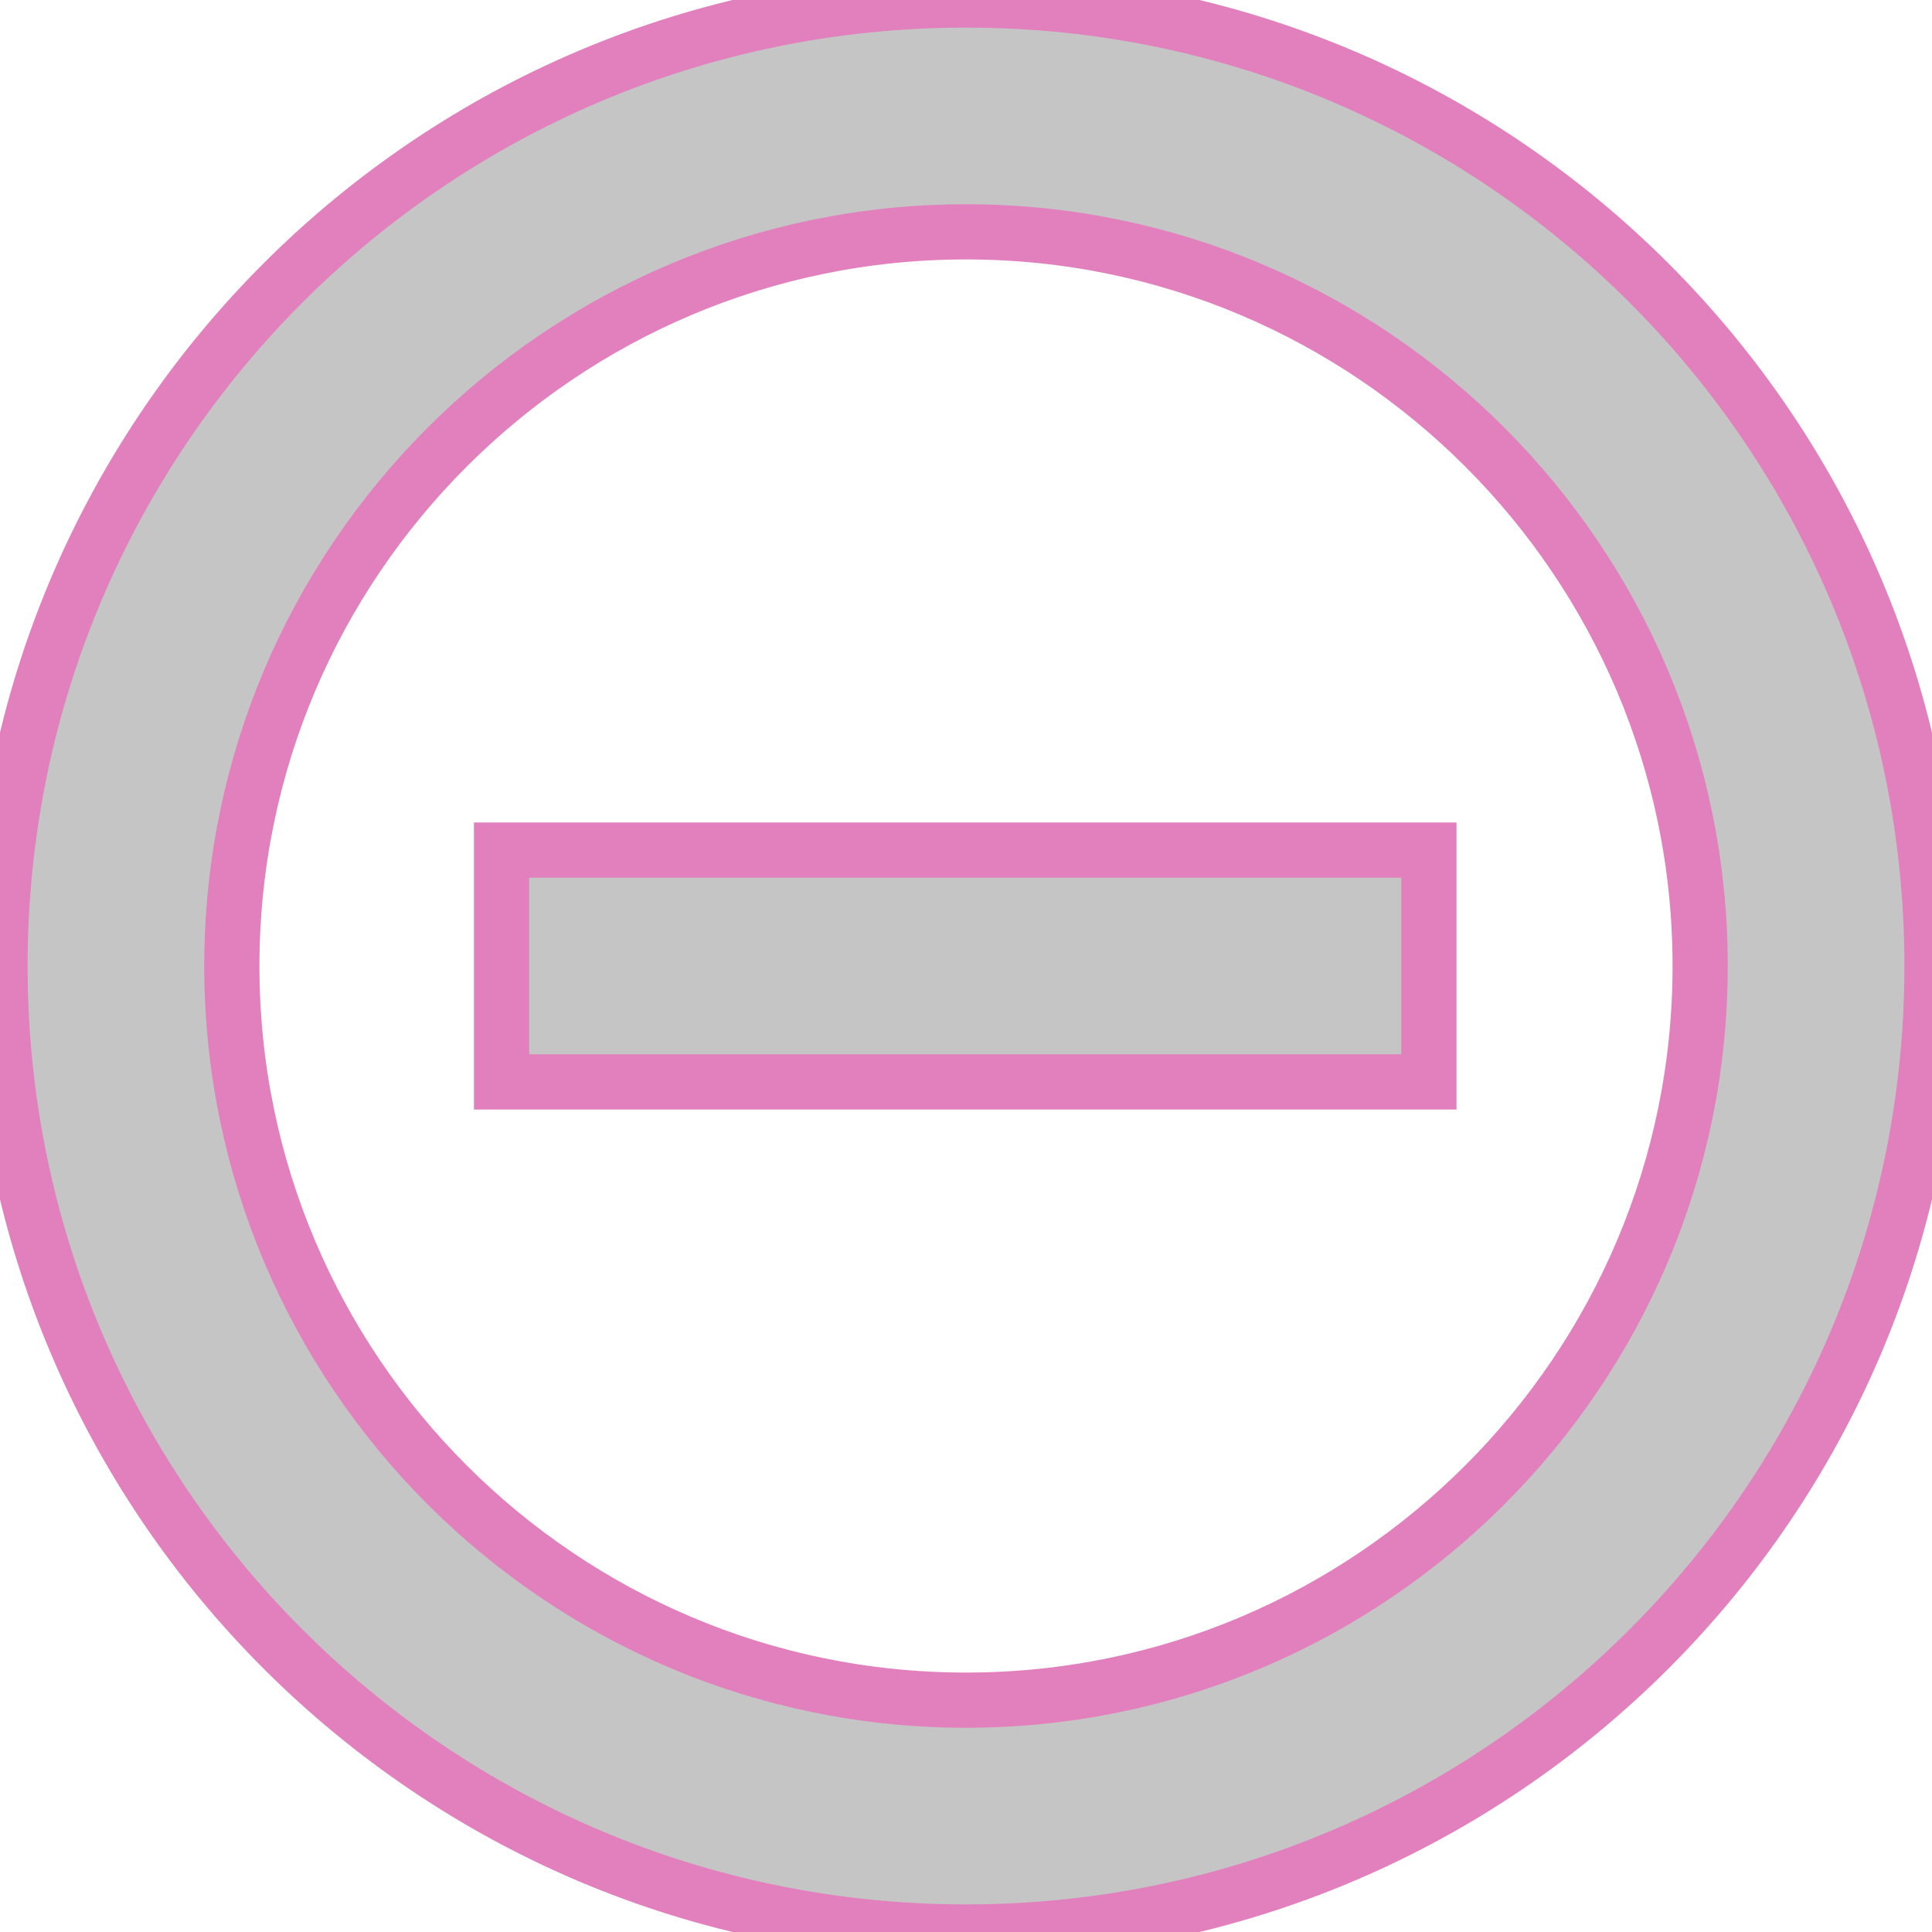 <svg width="35" height="35" viewBox="0 0 35 35" stroke="#E280BE" stroke-width="1" fill="none" xmlns="http://www.w3.org/2000/svg">
<path d="M25.886 15.4V19.6H9.086V15.4H25.886ZM17.5 4.2C10.168 4.2 4.2 10.168 4.2 17.5C4.2 24.832 10.168 30.8 17.5 30.8C24.832 30.8 30.8 24.832 30.8 17.5C30.8 10.168 24.832 4.2 17.5 4.2ZM17.5 0C27.163 0 35 7.837 35 17.5C35 27.163 27.163 35 17.5 35C7.837 35 0 27.163 0 17.5C0 7.837 7.837 0 17.5 0Z" fill="#C5C5C5"/>
</svg>
